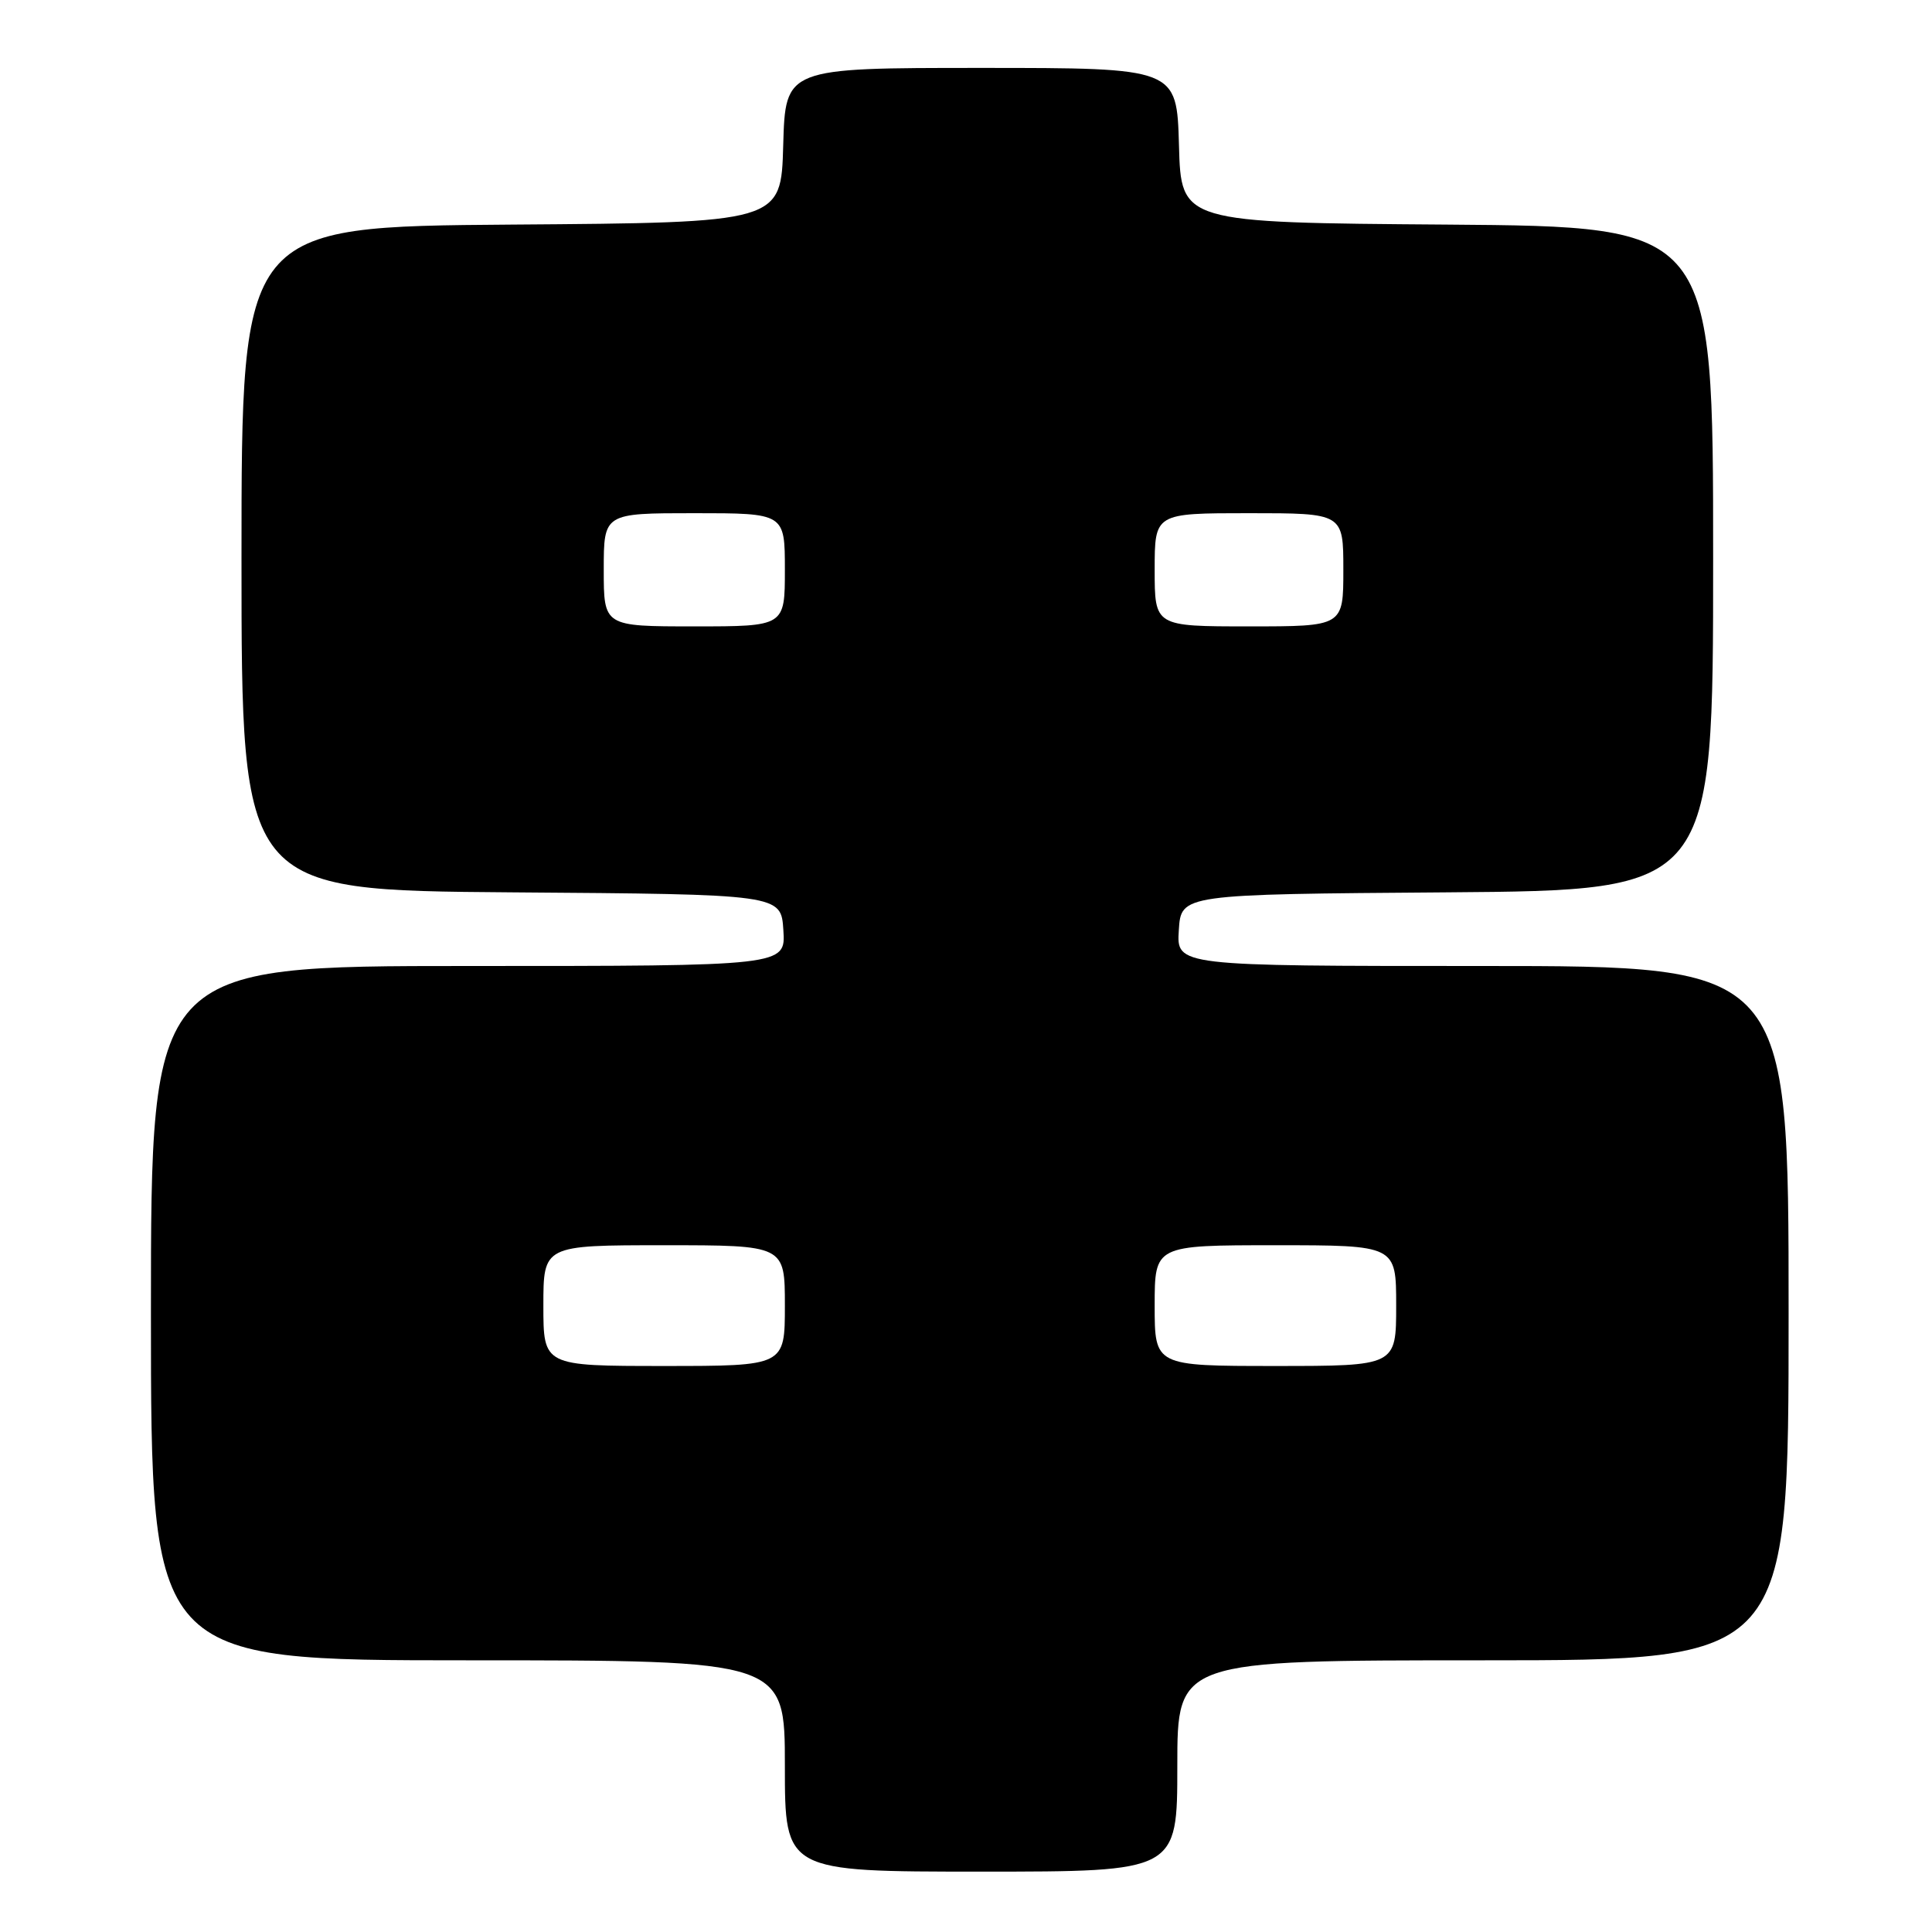 <?xml version="1.0" encoding="UTF-8" standalone="no"?>
<!DOCTYPE svg PUBLIC "-//W3C//DTD SVG 1.1//EN" "http://www.w3.org/Graphics/SVG/1.1/DTD/svg11.dtd" >
<svg xmlns="http://www.w3.org/2000/svg" xmlns:xlink="http://www.w3.org/1999/xlink" version="1.1" viewBox="0 0 256 256">
 <g >
 <path fill="currentColor"
d=" M 156.00 234.00 C 156.00 220.00 156.00 220.00 196.50 220.00 C 237.00 220.00 237.00 220.00 237.00 174.00 C 237.00 128.00 237.00 128.00 196.45 128.00 C 155.89 128.00 155.89 128.00 156.20 123.25 C 156.50 118.50 156.50 118.50 191.75 118.24 C 227.00 117.97 227.00 117.97 227.00 74.00 C 227.00 30.03 227.00 30.03 191.75 29.76 C 156.50 29.50 156.50 29.50 156.22 19.25 C 155.93 9.00 155.93 9.00 130.00 9.00 C 104.07 9.00 104.07 9.00 103.78 19.25 C 103.50 29.50 103.50 29.50 67.75 29.76 C 32.00 30.03 32.00 30.03 32.00 74.00 C 32.00 117.97 32.00 117.97 67.75 118.24 C 103.50 118.50 103.50 118.50 103.80 123.25 C 104.11 128.00 104.11 128.00 62.05 128.00 C 20.00 128.00 20.00 128.00 20.00 174.00 C 20.00 220.00 20.00 220.00 62.00 220.00 C 104.00 220.00 104.00 220.00 104.00 234.00 C 104.00 248.00 104.00 248.00 130.00 248.00 C 156.00 248.00 156.00 248.00 156.00 234.00 Z  M 72.00 173.00 C 72.00 165.00 72.00 165.00 88.00 165.00 C 104.00 165.00 104.00 165.00 104.00 173.00 C 104.00 181.00 104.00 181.00 88.00 181.00 C 72.00 181.00 72.00 181.00 72.00 173.00 Z  M 153.00 173.00 C 153.00 165.00 153.00 165.00 169.00 165.00 C 185.00 165.00 185.00 165.00 185.00 173.00 C 185.00 181.00 185.00 181.00 169.00 181.00 C 153.00 181.00 153.00 181.00 153.00 173.00 Z  M 80.00 75.50 C 80.00 68.00 80.00 68.00 92.00 68.00 C 104.00 68.00 104.00 68.00 104.00 75.50 C 104.00 83.00 104.00 83.00 92.00 83.00 C 80.00 83.00 80.00 83.00 80.00 75.50 Z  M 153.00 75.50 C 153.00 68.00 153.00 68.00 165.50 68.00 C 178.00 68.00 178.00 68.00 178.00 75.50 C 178.00 83.00 178.00 83.00 165.50 83.00 C 153.00 83.00 153.00 83.00 153.00 75.50 Z "/>
</g>
</svg>